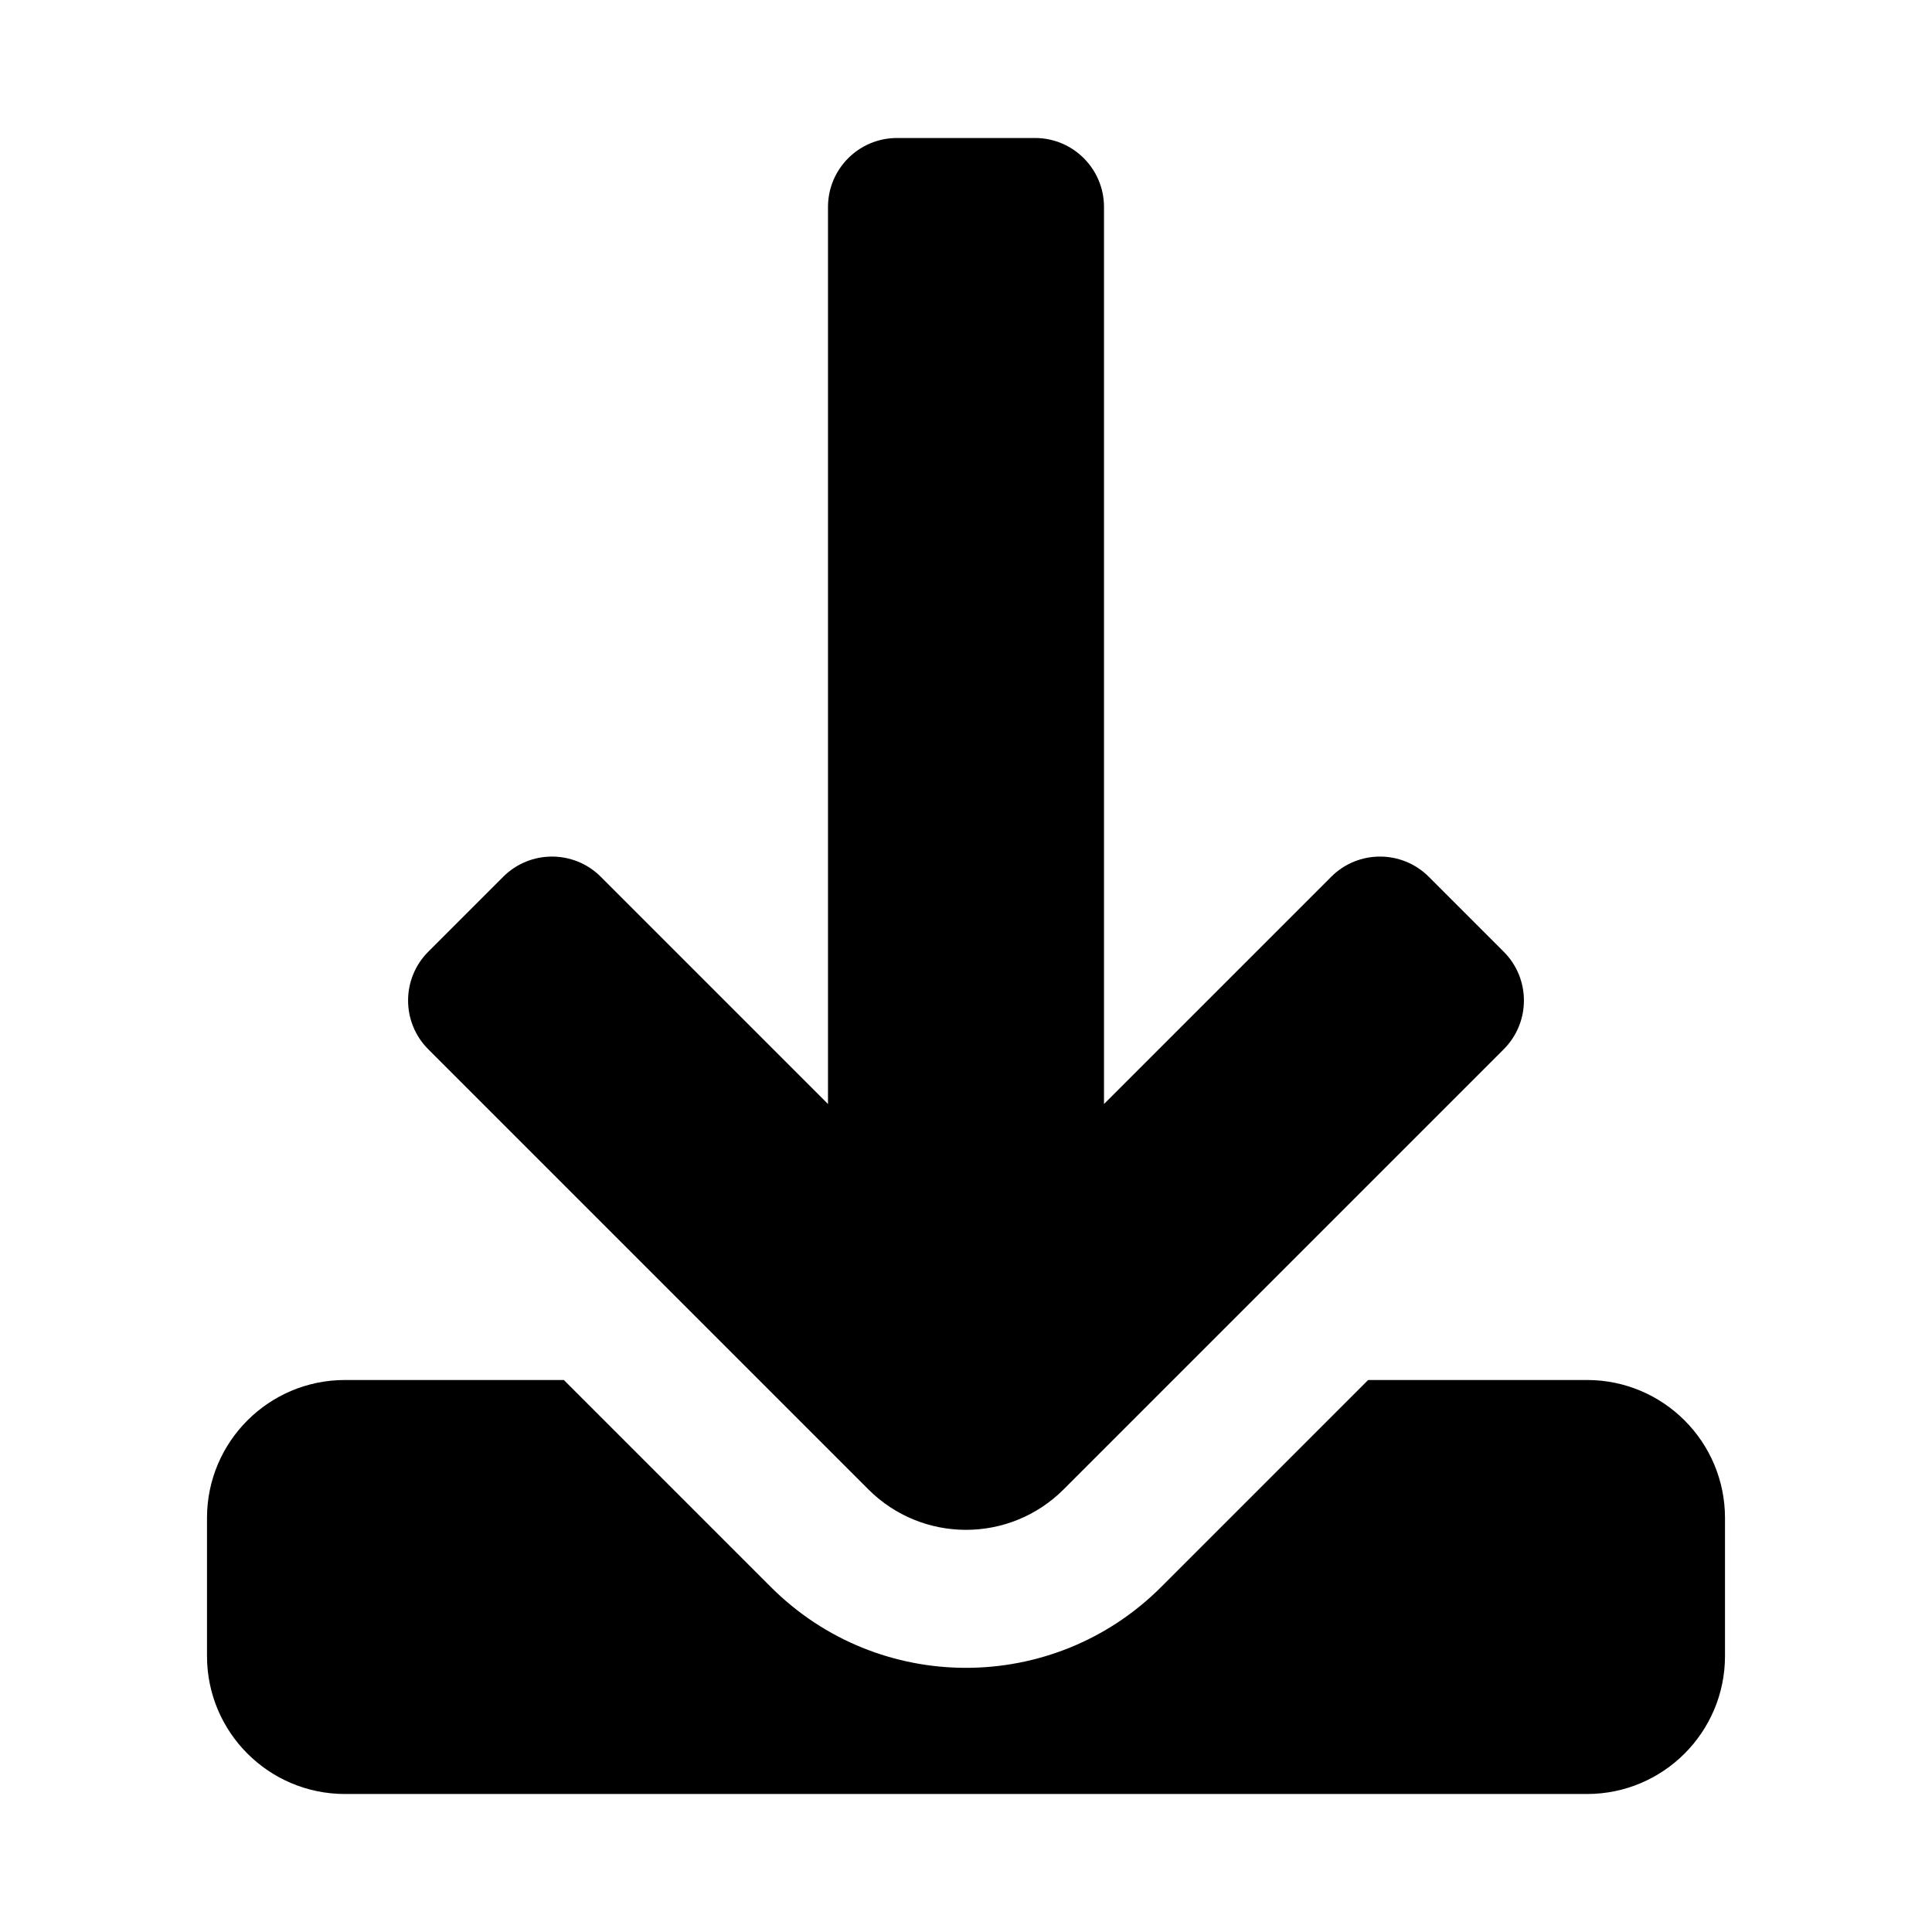 <svg height="280" viewBox="0 0 280 280" width="280" xmlns="http://www.w3.org/2000/svg"><path d="m81.716 200 30 30c15.621 15.621 40.947 15.621 56.568 0l30-30h31.716c11.046 0 20 8.954 20 20v20c0 11.046-8.954 20-20 20h-180c-11.046 0-20-8.954-20-20v-20c0-11.046 8.954-20 20-20zm68.284-180c5.523 0 10 4.477 10 10v130l32.929-32.929c3.905-3.905 10.237-3.905 14.142 0l10.858 10.858c3.905 3.905 3.905 10.237 0 14.142l-63.787 63.787c-7.81 7.81-20.474 7.81-28.284 0l-63.787-63.787c-3.905-3.905-3.905-10.237 0-14.142l10.858-10.858c3.905-3.905 10.237-3.905 14.142 0l32.929 32.929v-130c0-5.523 4.477-10 10-10z"/></svg>